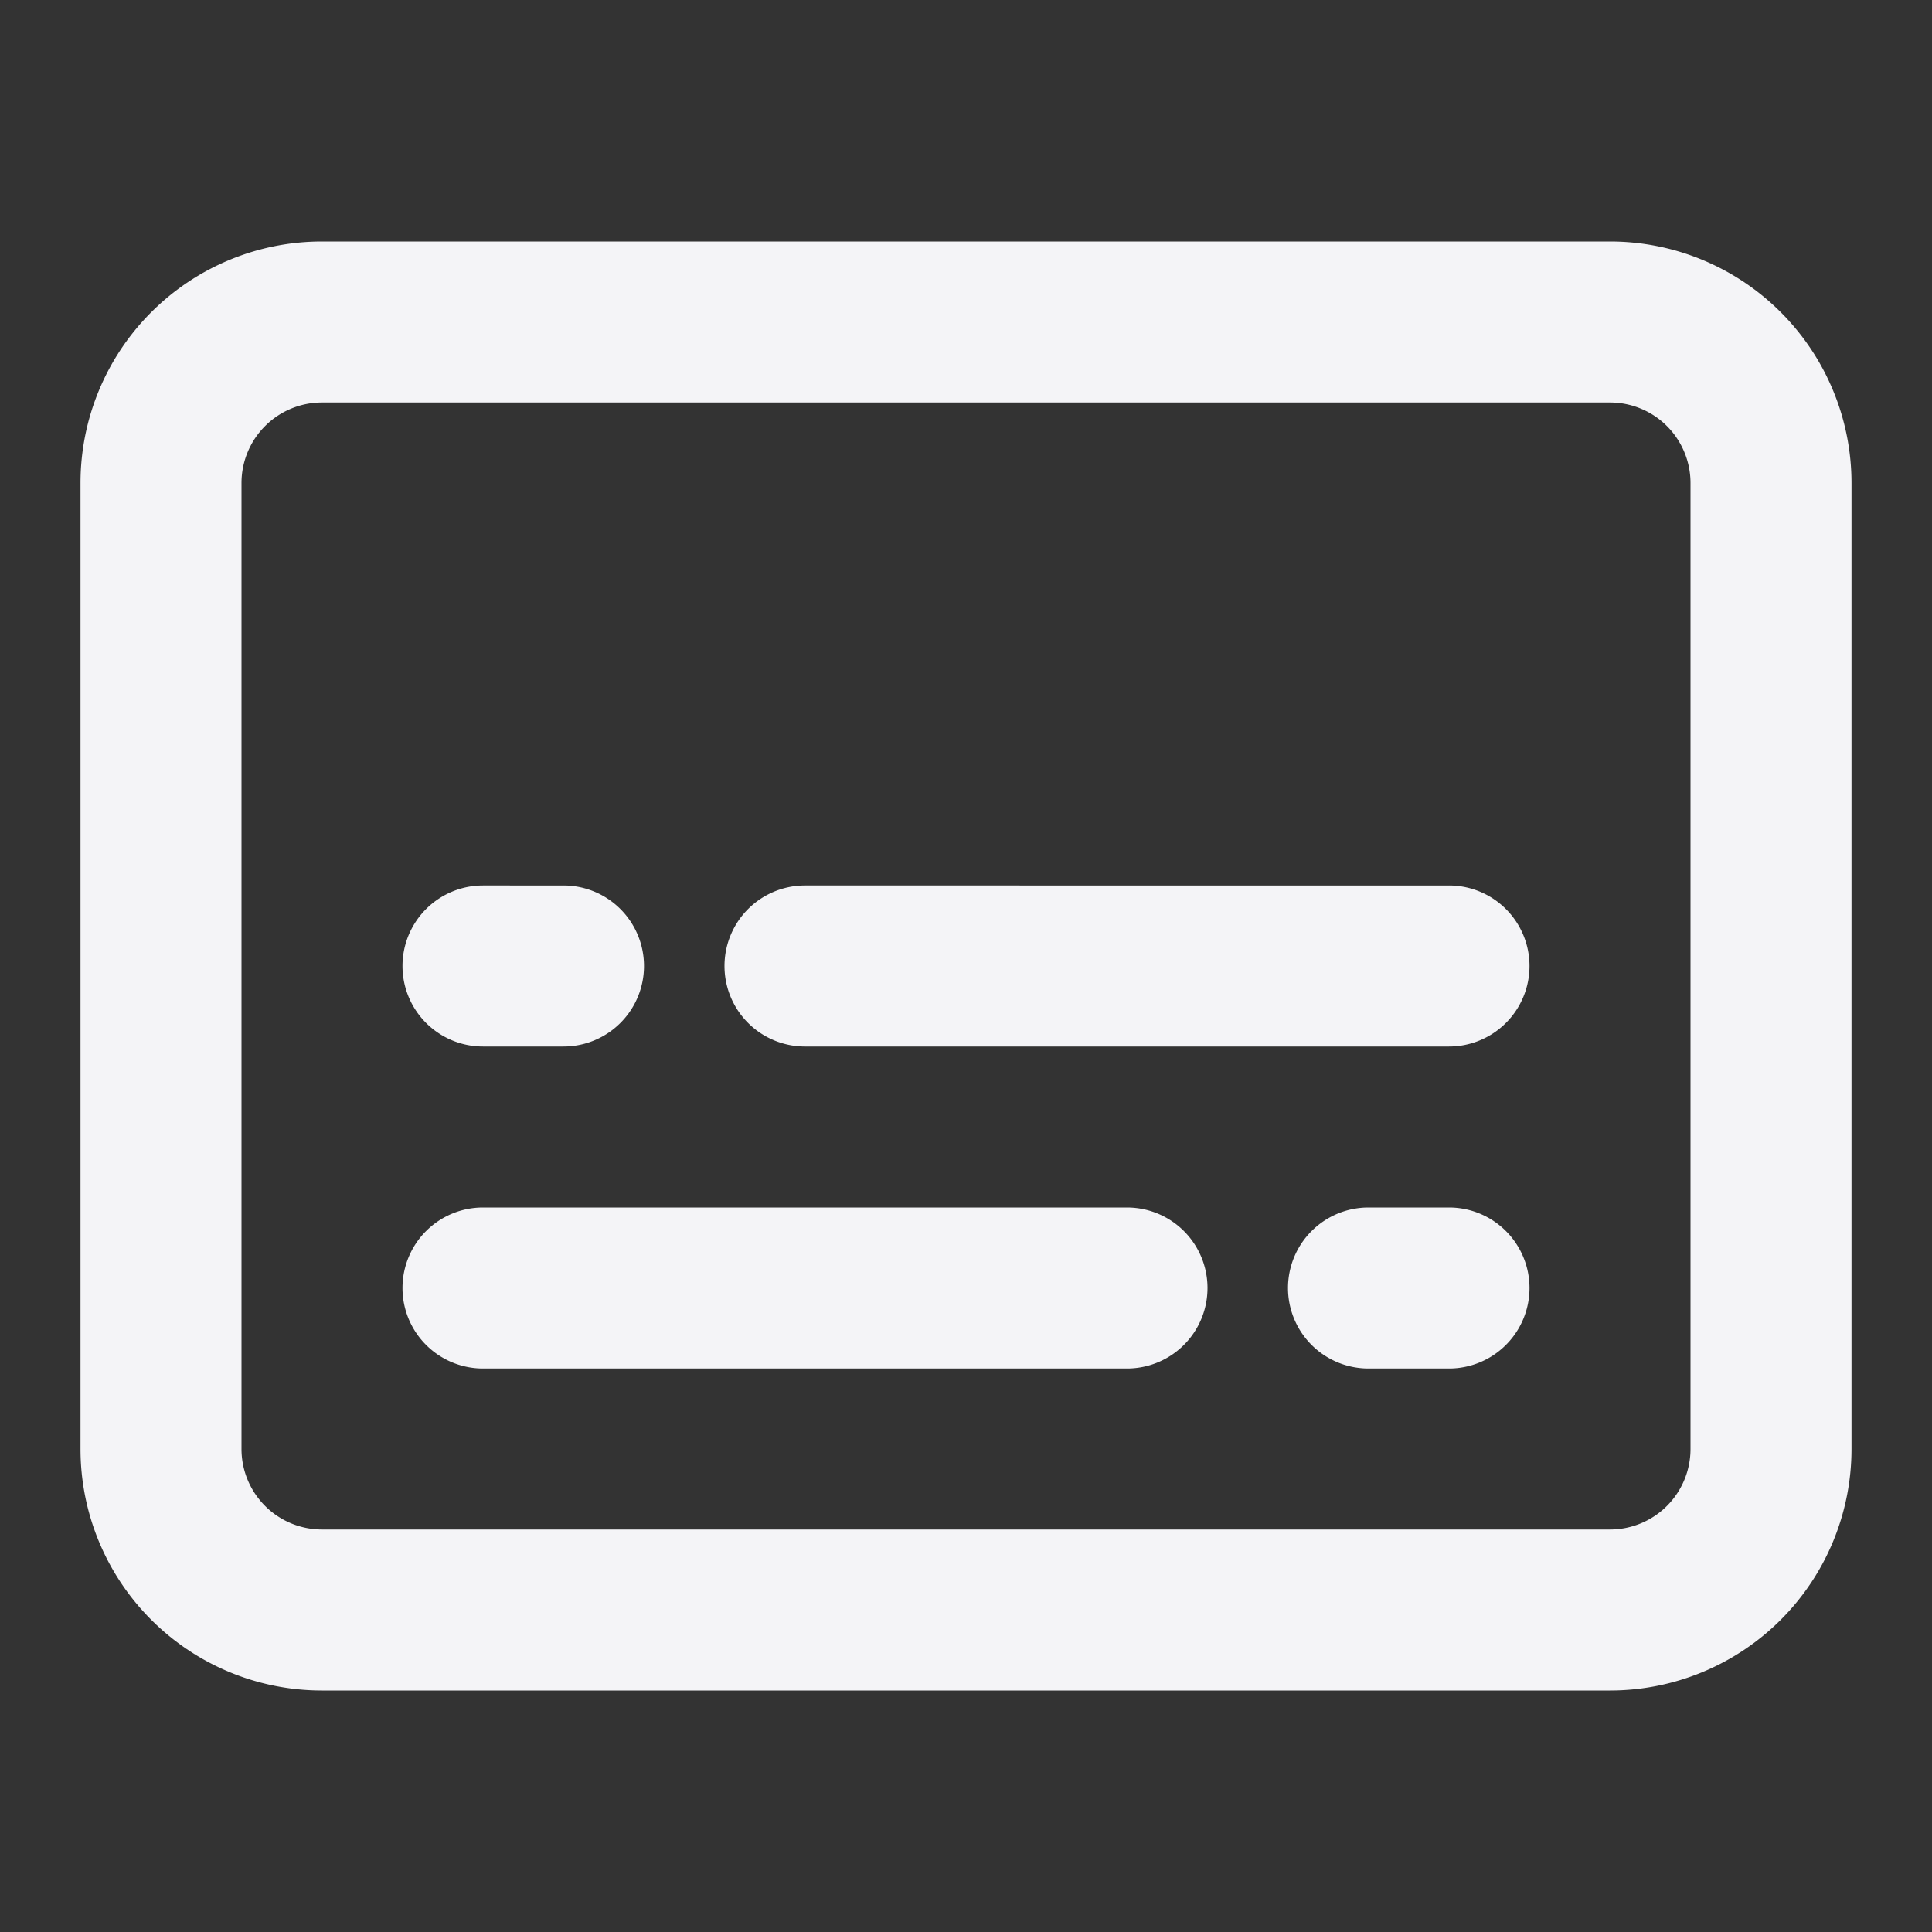 <svg fill="none" height="24" width="24" xmlns="http://www.w3.org/2000/svg"><rect width="100%" height="100%" fill="#333333" stroke="none"/><g fill="#f4f4f7"><path d="m5 16a1 1 0 0 1 1-1h8a1 1 0 1 1 0 2h-8a1 1 0 0 1 -1-1zm13-5a1 1 0 1 1 0 2h-8a1 1 0 1 1 0-2zm-2 5a1 1 0 0 1 1-1h1a1 1 0 1 1 0 2h-1a1 1 0 0 1 -1-1zm-9-5a1 1 0 1 1 0 2h-1a1 1 0 1 1 0-2z"/><path clip-rule="evenodd" d="m4 3a3 3 0 0 0 -3 3v12a3 3 0 0 0 3 3h16a3 3 0 0 0 3-3v-12a3 3 0 0 0 -3-3zm16 2h-16a1 1 0 0 0 -1 1v12a1 1 0 0 0 1 1h16a1 1 0 0 0 1-1v-12a1 1 0 0 0 -1-1z" fill-rule="evenodd"/></g></svg>